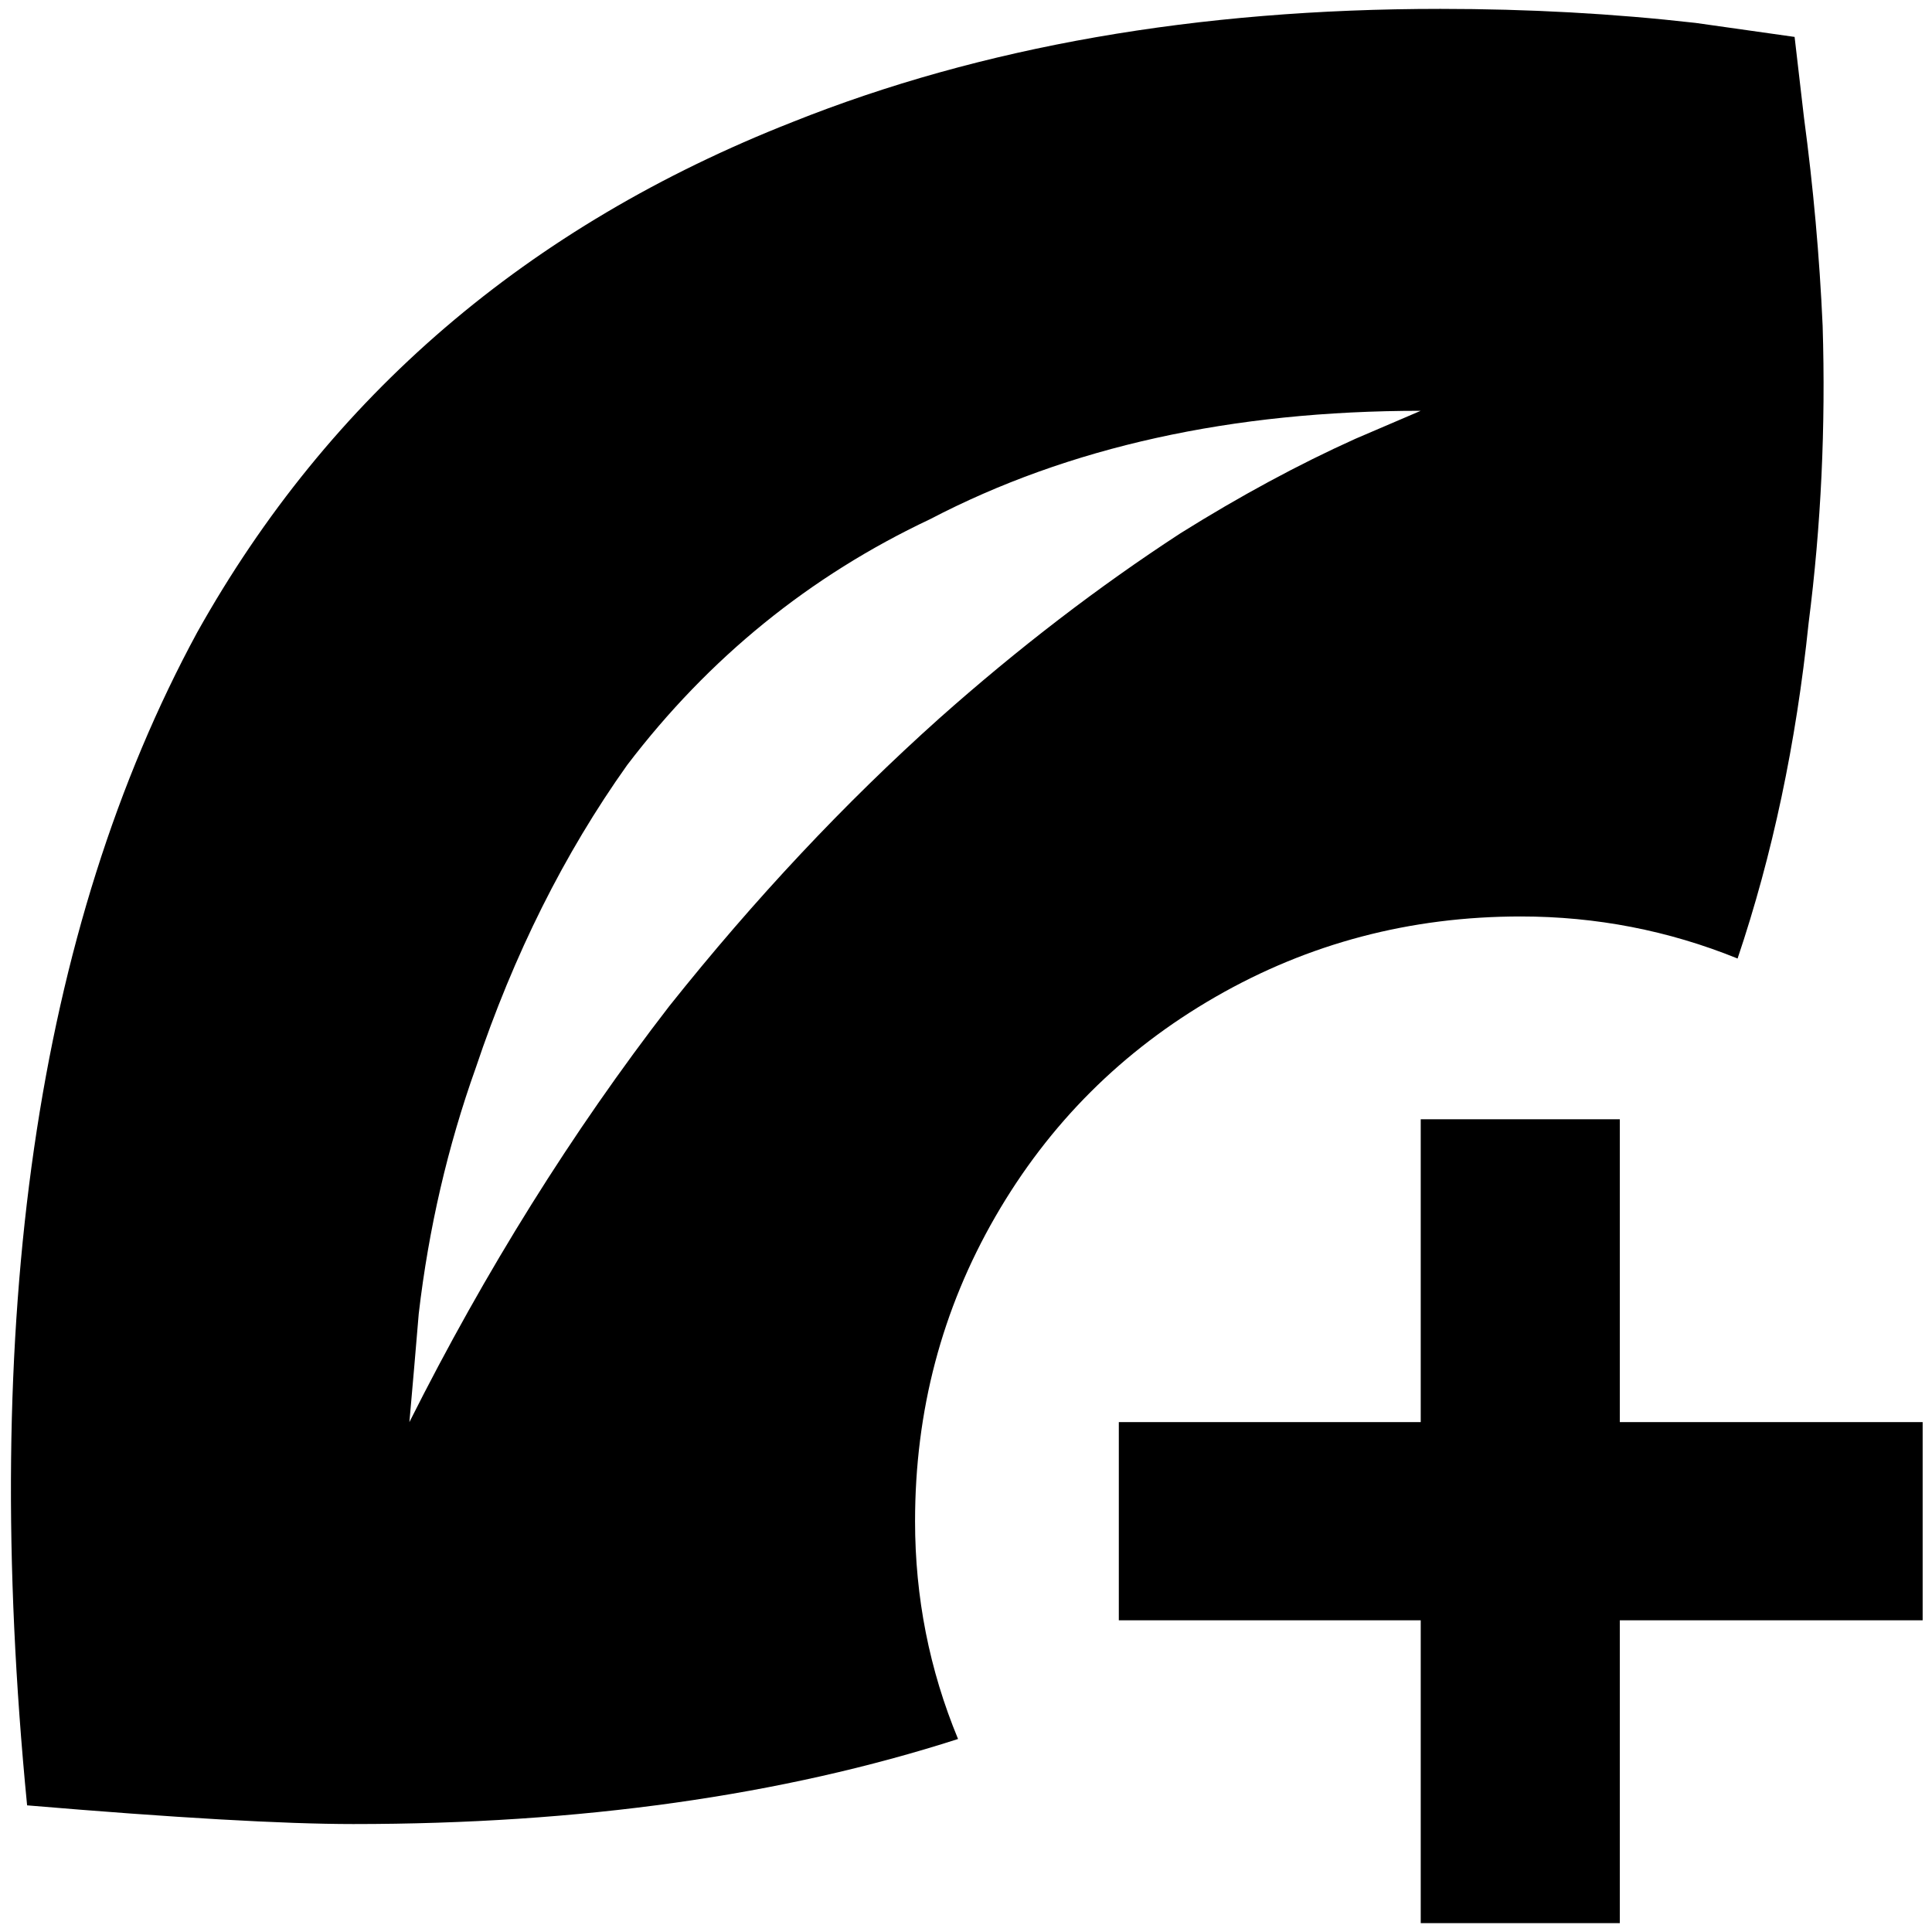 <?xml version="1.0" standalone="no"?>
<!DOCTYPE svg PUBLIC "-//W3C//DTD SVG 1.1//EN" "http://www.w3.org/Graphics/SVG/1.1/DTD/svg11.dtd" >
<svg xmlns="http://www.w3.org/2000/svg" xmlns:xlink="http://www.w3.org/1999/xlink" version="1.1" width="2048" height="2048" viewBox="-10 0 2067 2048">
   <path fill="currentColor"
d="M1510 1512h-323v212h323v324h213v-324h324v-212h-324v-324h-213v324zM969 1618q0 -177 86 -326t235.5 -235t326.5 -86q121 0 232 45q56 -166 76 -359q20 -156 15 -318q-5 -111 -20 -223l-10 -86l-106 -15q-132 -15 -273 -15q-390 0 -693 121q-425 167 -637 546
q-258 476 -182 1255q237 20 349 20q364 0 647 -91q-46 -111 -46 -233zM428 1512q5 -56 10 -116q16 -137 61 -263q61 -182 162 -324q131 -172 324 -263q222 -116 525 -116l-70 30q-91 41 -187 101q-132 86 -258 198q-152 136 -289 308q-156 202 -278 445z" />
</svg>
